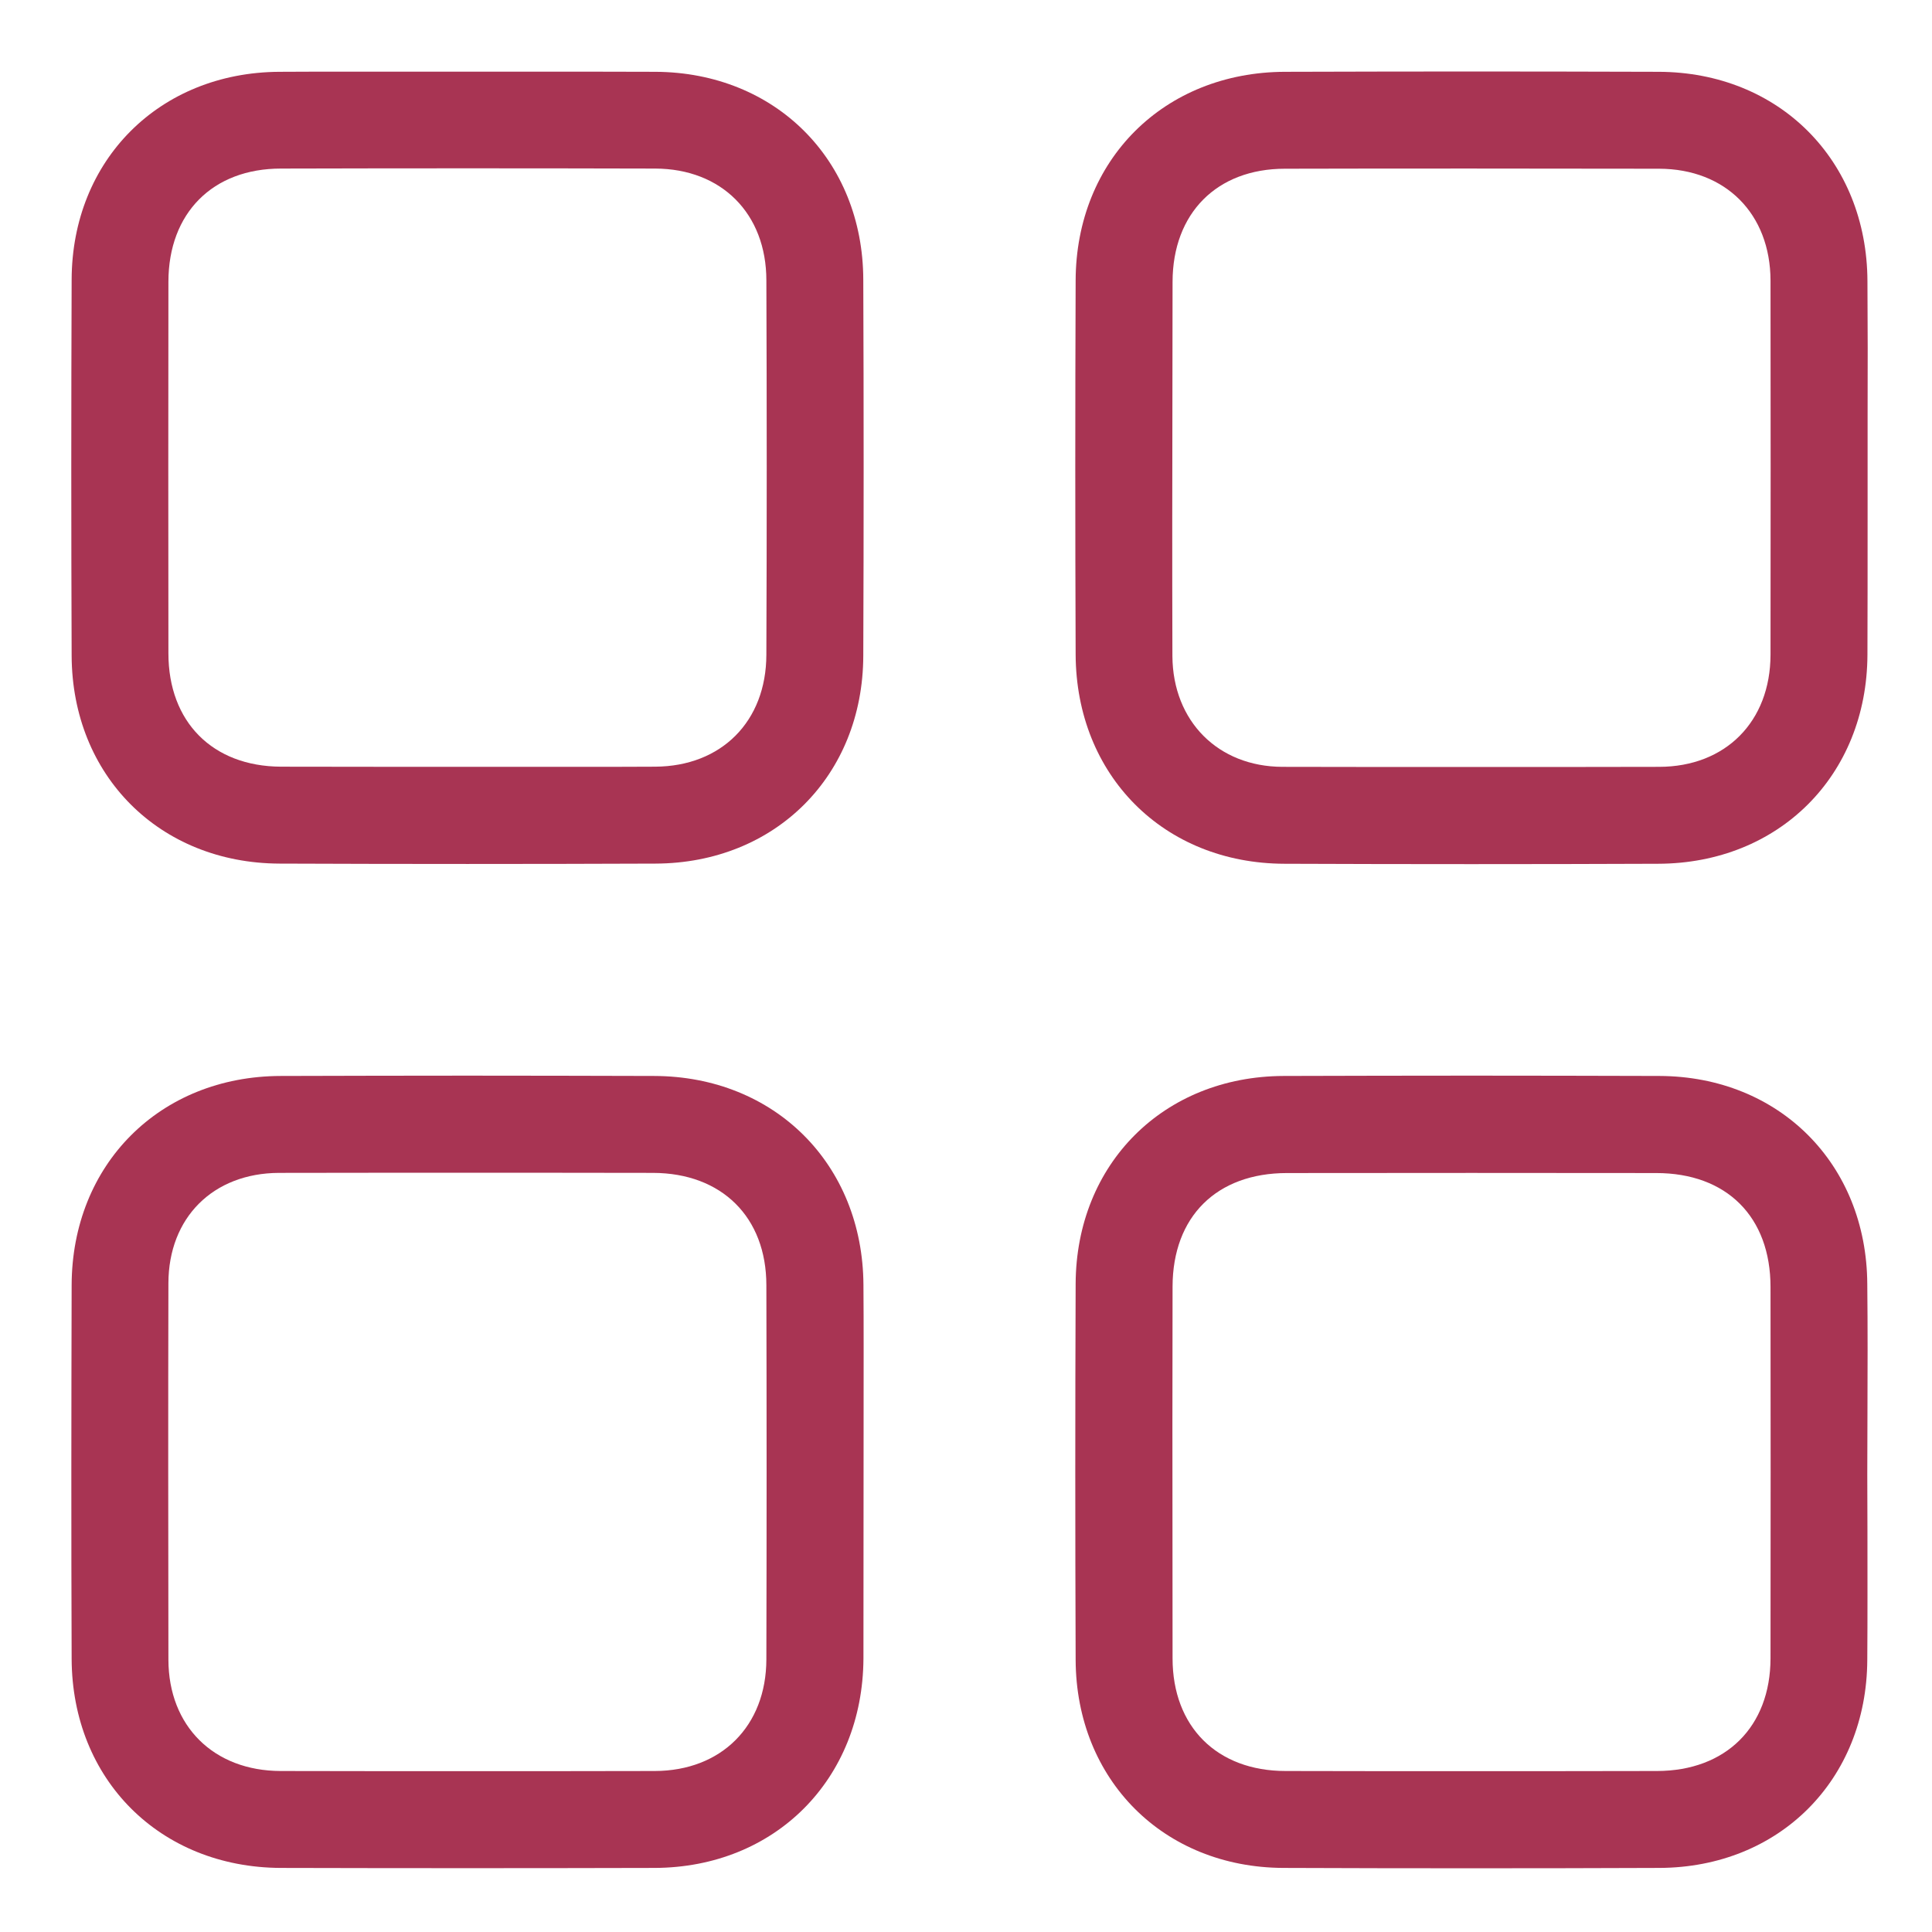 ﻿<?xml version="1.0" encoding="utf-8"?>
<!-- Generator: Adobe Illustrator 24.0.1, SVG Export Plug-In . SVG Version: 6.00 Build 0)  -->
<svg version="1.1" id="Capa_1" xmlns="http://www.w3.org/2000/svg" xmlns:xlink="http://www.w3.org/1999/xlink" x="0px" y="0px" viewBox="0 0 120 120" style="enable-background:new 0 0 120 120;" xml:space="preserve">
<style type="text/css">
	.st0{fill:#A83453;}
</style>
<g>
	<g>
		<path class="st0" d="M40.72,4.46c-2.64-0.01-5.29-0.01-7.93-0.01l-3.61,0l-3.7,0c-1.23,0-2.46,0-3.69,0c-1.48,0-2.96,0-4.44,0.01&#xA;			C9.91,4.5,4.47,9.93,4.45,17.37c-0.03,7.79-0.03,15.57,0,23.36c0.03,7.45,5.46,12.88,12.91,12.91c7.79,0.03,15.57,0.03,23.36,0&#xA;			c7.44-0.03,12.88-5.46,12.9-12.91c0.03-7.79,0.03-15.57,0-23.36C53.6,9.93,48.16,4.5,40.72,4.46z M47.6,40.67&#xA;			c-0.01,4.14-2.79,6.93-6.91,6.95c-1.68,0.01-3.34,0.01-5.02,0.01c-1.12,0-2.23,0-3.34,0l-3.34,0l-3.46,0l-8.08-0.01&#xA;			c-4.25-0.02-6.99-2.78-6.99-7.04c-0.01-7.69-0.01-15.39,0-23.09c0.01-4.26,2.75-7.02,6.99-7.02c7.74-0.02,15.48-0.02,23.24,0&#xA;			c4.13,0.01,6.91,2.8,6.91,6.95C47.63,25.18,47.63,32.92,47.6,40.67z" />
	</g>
	<g>
		<path class="st0" d="M66.81,17.43c-0.03,7.74-0.03,15.48,0,23.22c0.03,7.51,5.47,12.98,12.97,13c7.74,0.03,15.48,0.03,23.21,0&#xA;			c7.5-0.02,12.97-5.48,13-12.98c0.01-2.74,0.01-5.48,0.01-8.23V25.8c0.01-2.78,0.01-5.56-0.01-8.34c-0.03-7.51-5.49-12.98-12.97-13&#xA;			c-3.87-0.01-7.74-0.02-11.6-0.02s-7.74,0.01-11.6,0.02C72.3,4.48,66.83,9.93,66.81,17.43z M72.83,17.5&#xA;			c0.01-4.26,2.75-7.02,6.98-7.02c7.74-0.02,15.49-0.01,23.24,0c4.13,0.01,6.91,2.8,6.92,6.95c0.01,7.75,0.01,15.49,0,23.24&#xA;			c-0.01,4.15-2.79,6.95-6.91,6.96c-3.9,0.01-7.8,0.01-11.7,0.01c-3.9,0-7.79,0-11.7-0.01c-4.01-0.01-6.81-2.84-6.84-6.87&#xA;			c-0.01-2.82-0.01-5.65-0.01-8.47L72.83,17.5z" />
	</g>
	<g>
		<path class="st0" d="M4.45,79.82c-0.02,7.74-0.03,15.48,0,23.22c0.03,7.5,5.49,12.95,12.99,12.98c7.74,0.02,15.47,0.02,23.21,0&#xA;			c7.48-0.02,12.94-5.49,12.98-13l0.01-15.43c0-2.59,0.01-5.18-0.01-7.78c-0.04-7.5-5.51-12.96-13-12.98&#xA;			c-3.87-0.01-7.74-0.02-11.6-0.02s-7.74,0.01-11.6,0.02C9.93,66.85,4.47,72.32,4.45,79.82z M10.46,79.7&#xA;			c0.01-4.07,2.77-6.83,6.86-6.85c2.67-0.01,5.37,0,8.04-0.01l3.65,0l3.46,0l8.09,0.01c4.27,0.01,7.04,2.75,7.04,6.98&#xA;			c0.02,7.74,0.02,15.49,0,23.24c-0.01,4.14-2.8,6.92-6.93,6.93c-3.88,0.01-7.75,0.01-11.62,0.01c-3.88,0-7.75,0-11.62-0.01&#xA;			c-4.16-0.01-6.96-2.79-6.97-6.91C10.45,95.29,10.44,87.49,10.46,79.7z" />
	</g>
	<g>
		<path class="st0" d="M115.98,79.75c-0.04-7.46-5.47-12.89-12.9-12.92c-3.9-0.01-7.79-0.02-11.68-0.02c-3.9,0-7.79,0.01-11.68,0.02&#xA;			c-7.45,0.03-12.88,5.46-12.91,12.91c-0.03,7.79-0.03,15.57,0,23.36c0.03,7.45,5.46,12.89,12.9,12.92c7.79,0.03,15.57,0.03,23.36,0&#xA;			c7.44-0.03,12.87-5.46,12.91-12.91c0.02-2.69,0.01-5.38,0.01-8.06l-0.01-3.47l0.01-3.55C116,85.26,116.01,82.5,115.98,79.75z&#xA;			 M109.97,103.01c-0.01,4.24-2.77,6.98-7.04,6.99c-4.12,0.01-8.24,0.01-12.36,0.01c-3.58,0-7.15,0-10.72-0.01&#xA;			c-4.26,0-7.02-2.75-7.02-7l-0.01-14.54l0.01-8.55c0.01-4.34,2.73-7.05,7.11-7.05c7.64-0.01,15.29-0.01,22.93,0&#xA;			c4.38,0,7.1,2.72,7.1,7.08C109.98,87.62,109.98,95.31,109.97,103.01z" />
	</g>
</g>
</svg>
